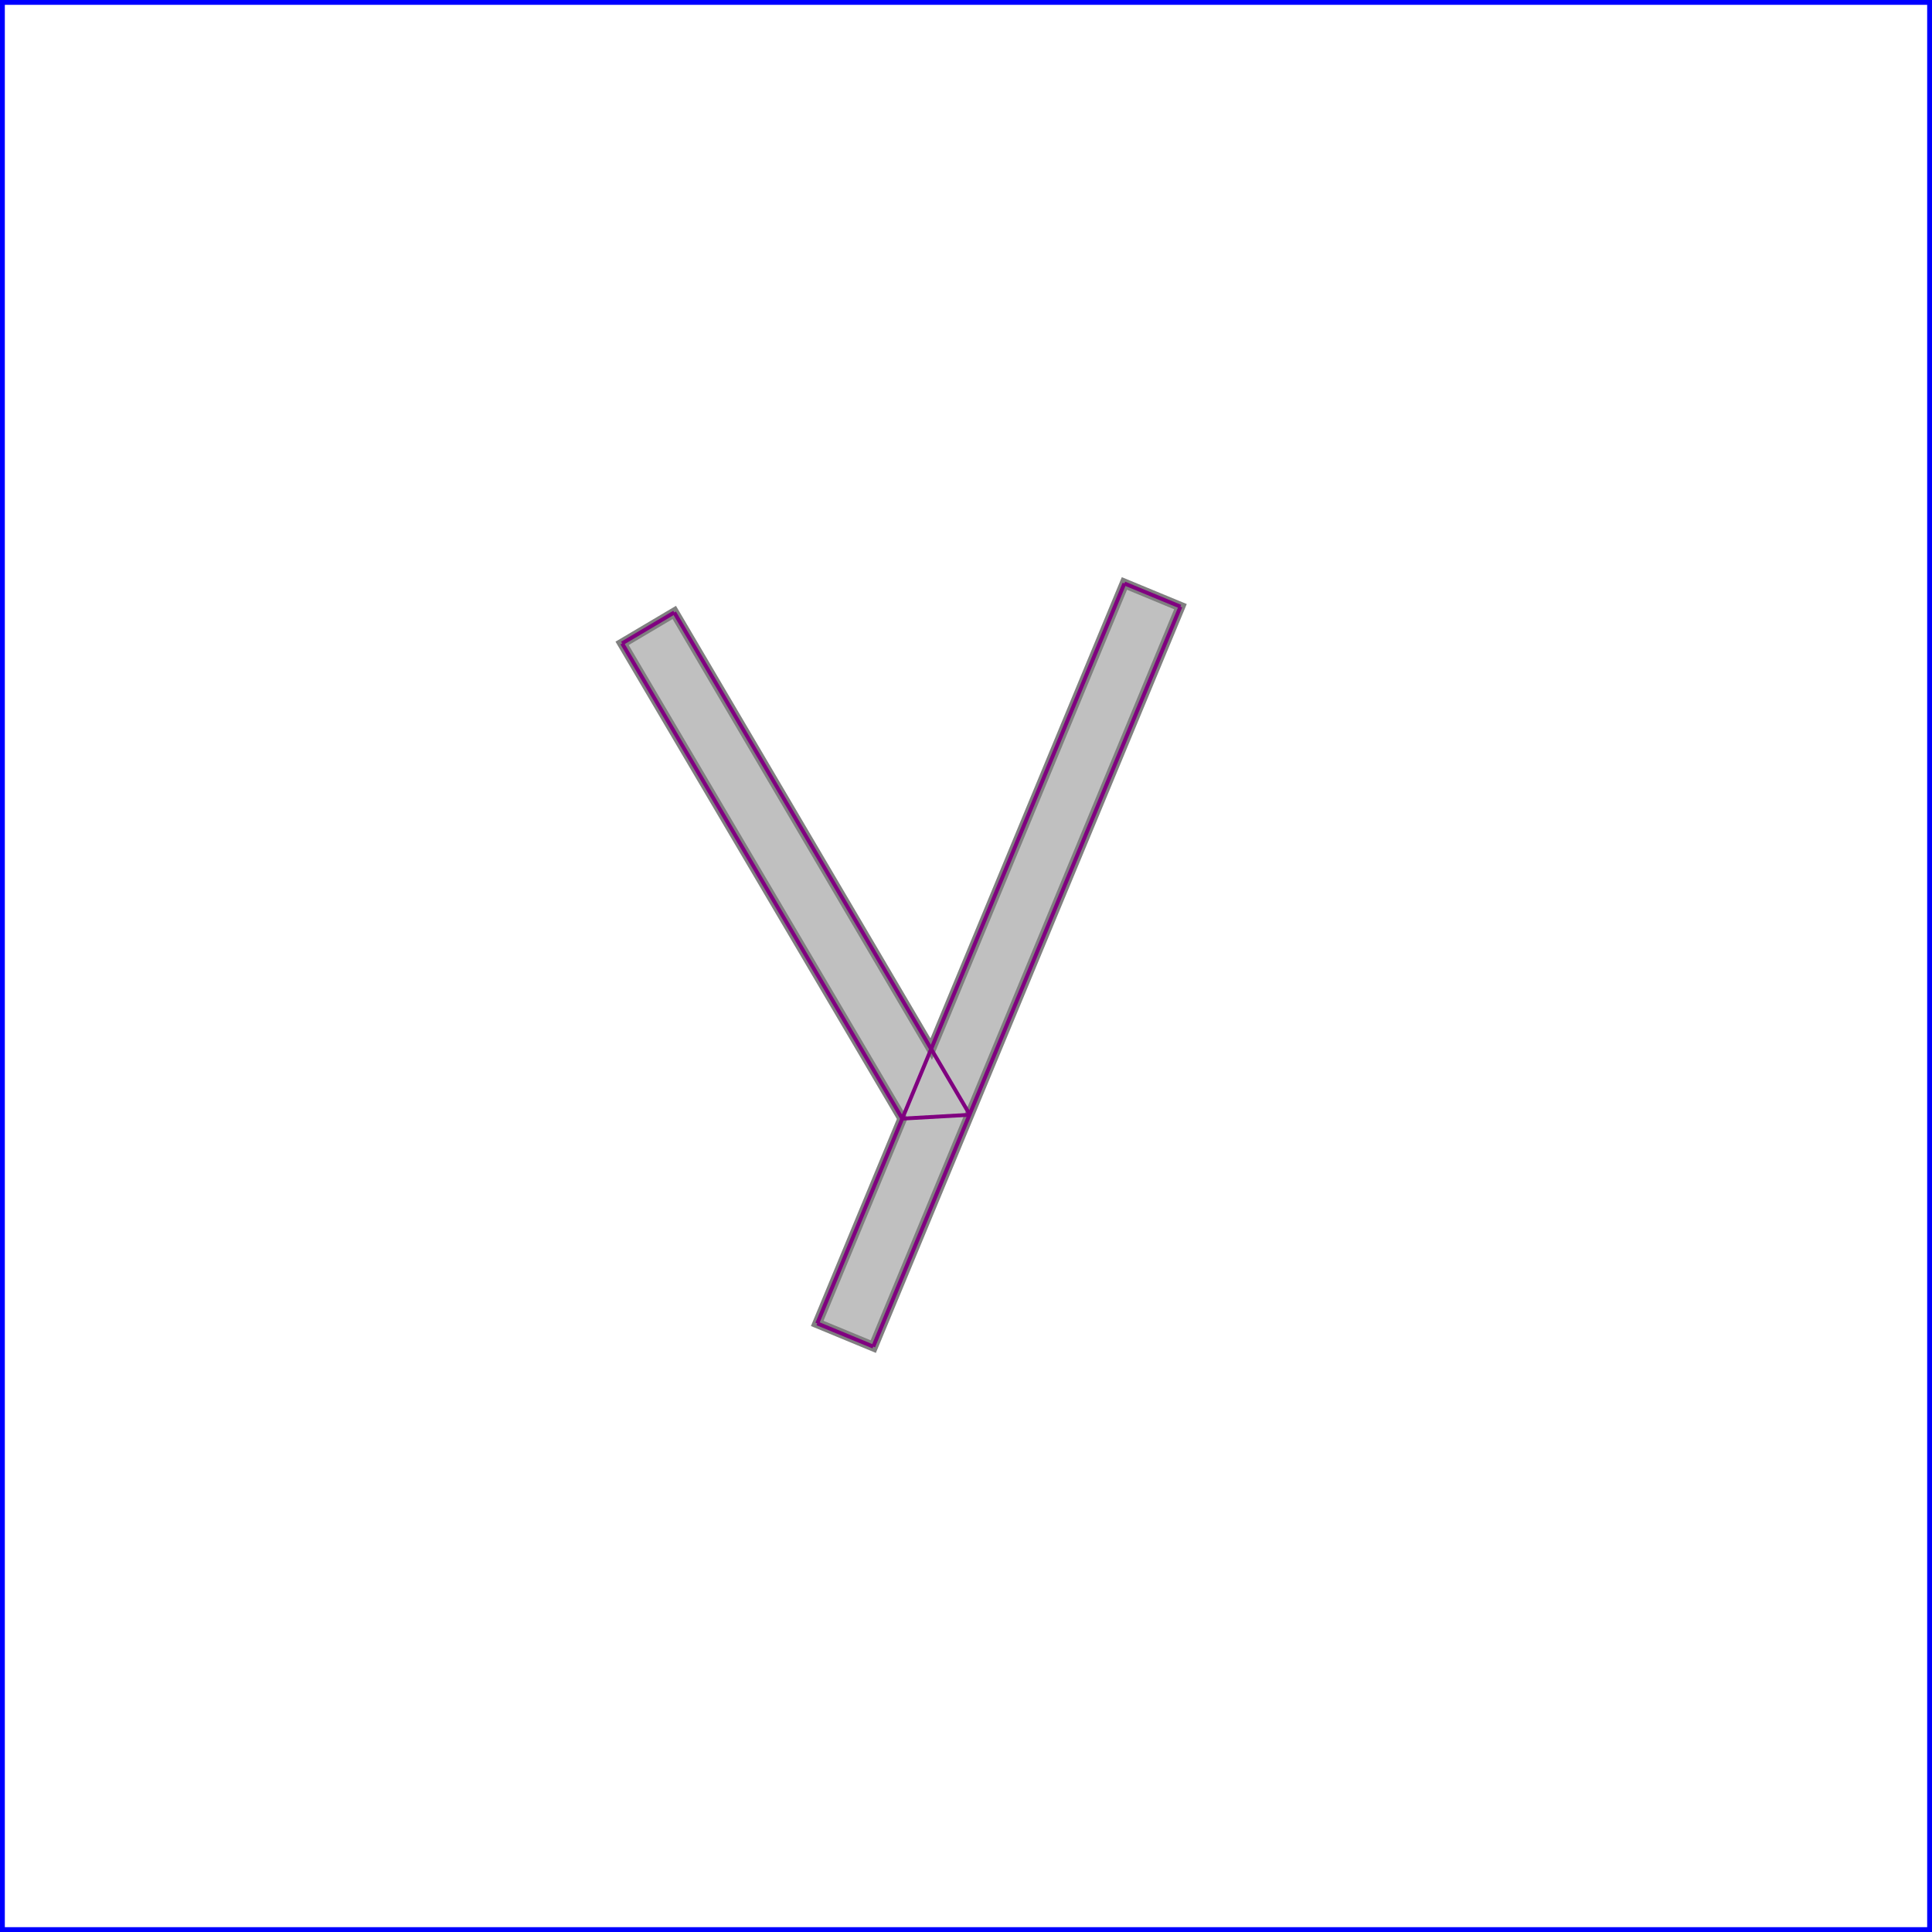 <svg xmlns="http://www.w3.org/2000/svg" xmlns:xlink="http://www.w3.org/1999/xlink" width="300px" height="300px" viewBox="0.000 0.000 1.000 1.000"><rect x="0" y="0" width="1" height="1" fill="none" stroke="blue" stroke-width="0.005"/><path d="M 0.582 0.302 L 0.611 0.314 L 0.452 0.697 L 0.423 0.685 L 0.467 0.579 L 0.322 0.333 L 0.349 0.317 L 0.482 0.543 Z" fill="silver" stroke="gray" stroke-width="0.005"/><path d="M 0.349 0.317 L 0.502 0.577" fill="none" stroke="purple" stroke-width="0.002"/><path d="M 0.322 0.333 L 0.467 0.579" fill="none" stroke="purple" stroke-width="0.002"/><path d="M 0.582 0.302 L 0.611 0.314" fill="none" stroke="purple" stroke-width="0.002"/><path d="M 0.582 0.302 L 0.423 0.685" fill="none" stroke="purple" stroke-width="0.002"/><path d="M 0.611 0.314 L 0.452 0.697" fill="none" stroke="purple" stroke-width="0.002"/><path d="M 0.349 0.317 L 0.322 0.333" fill="none" stroke="purple" stroke-width="0.002"/><path d="M 0.423 0.685 L 0.452 0.697" fill="none" stroke="purple" stroke-width="0.002"/><path d="M 0.502 0.577 L 0.467 0.579" fill="none" stroke="purple" stroke-width="0.002"/></svg>